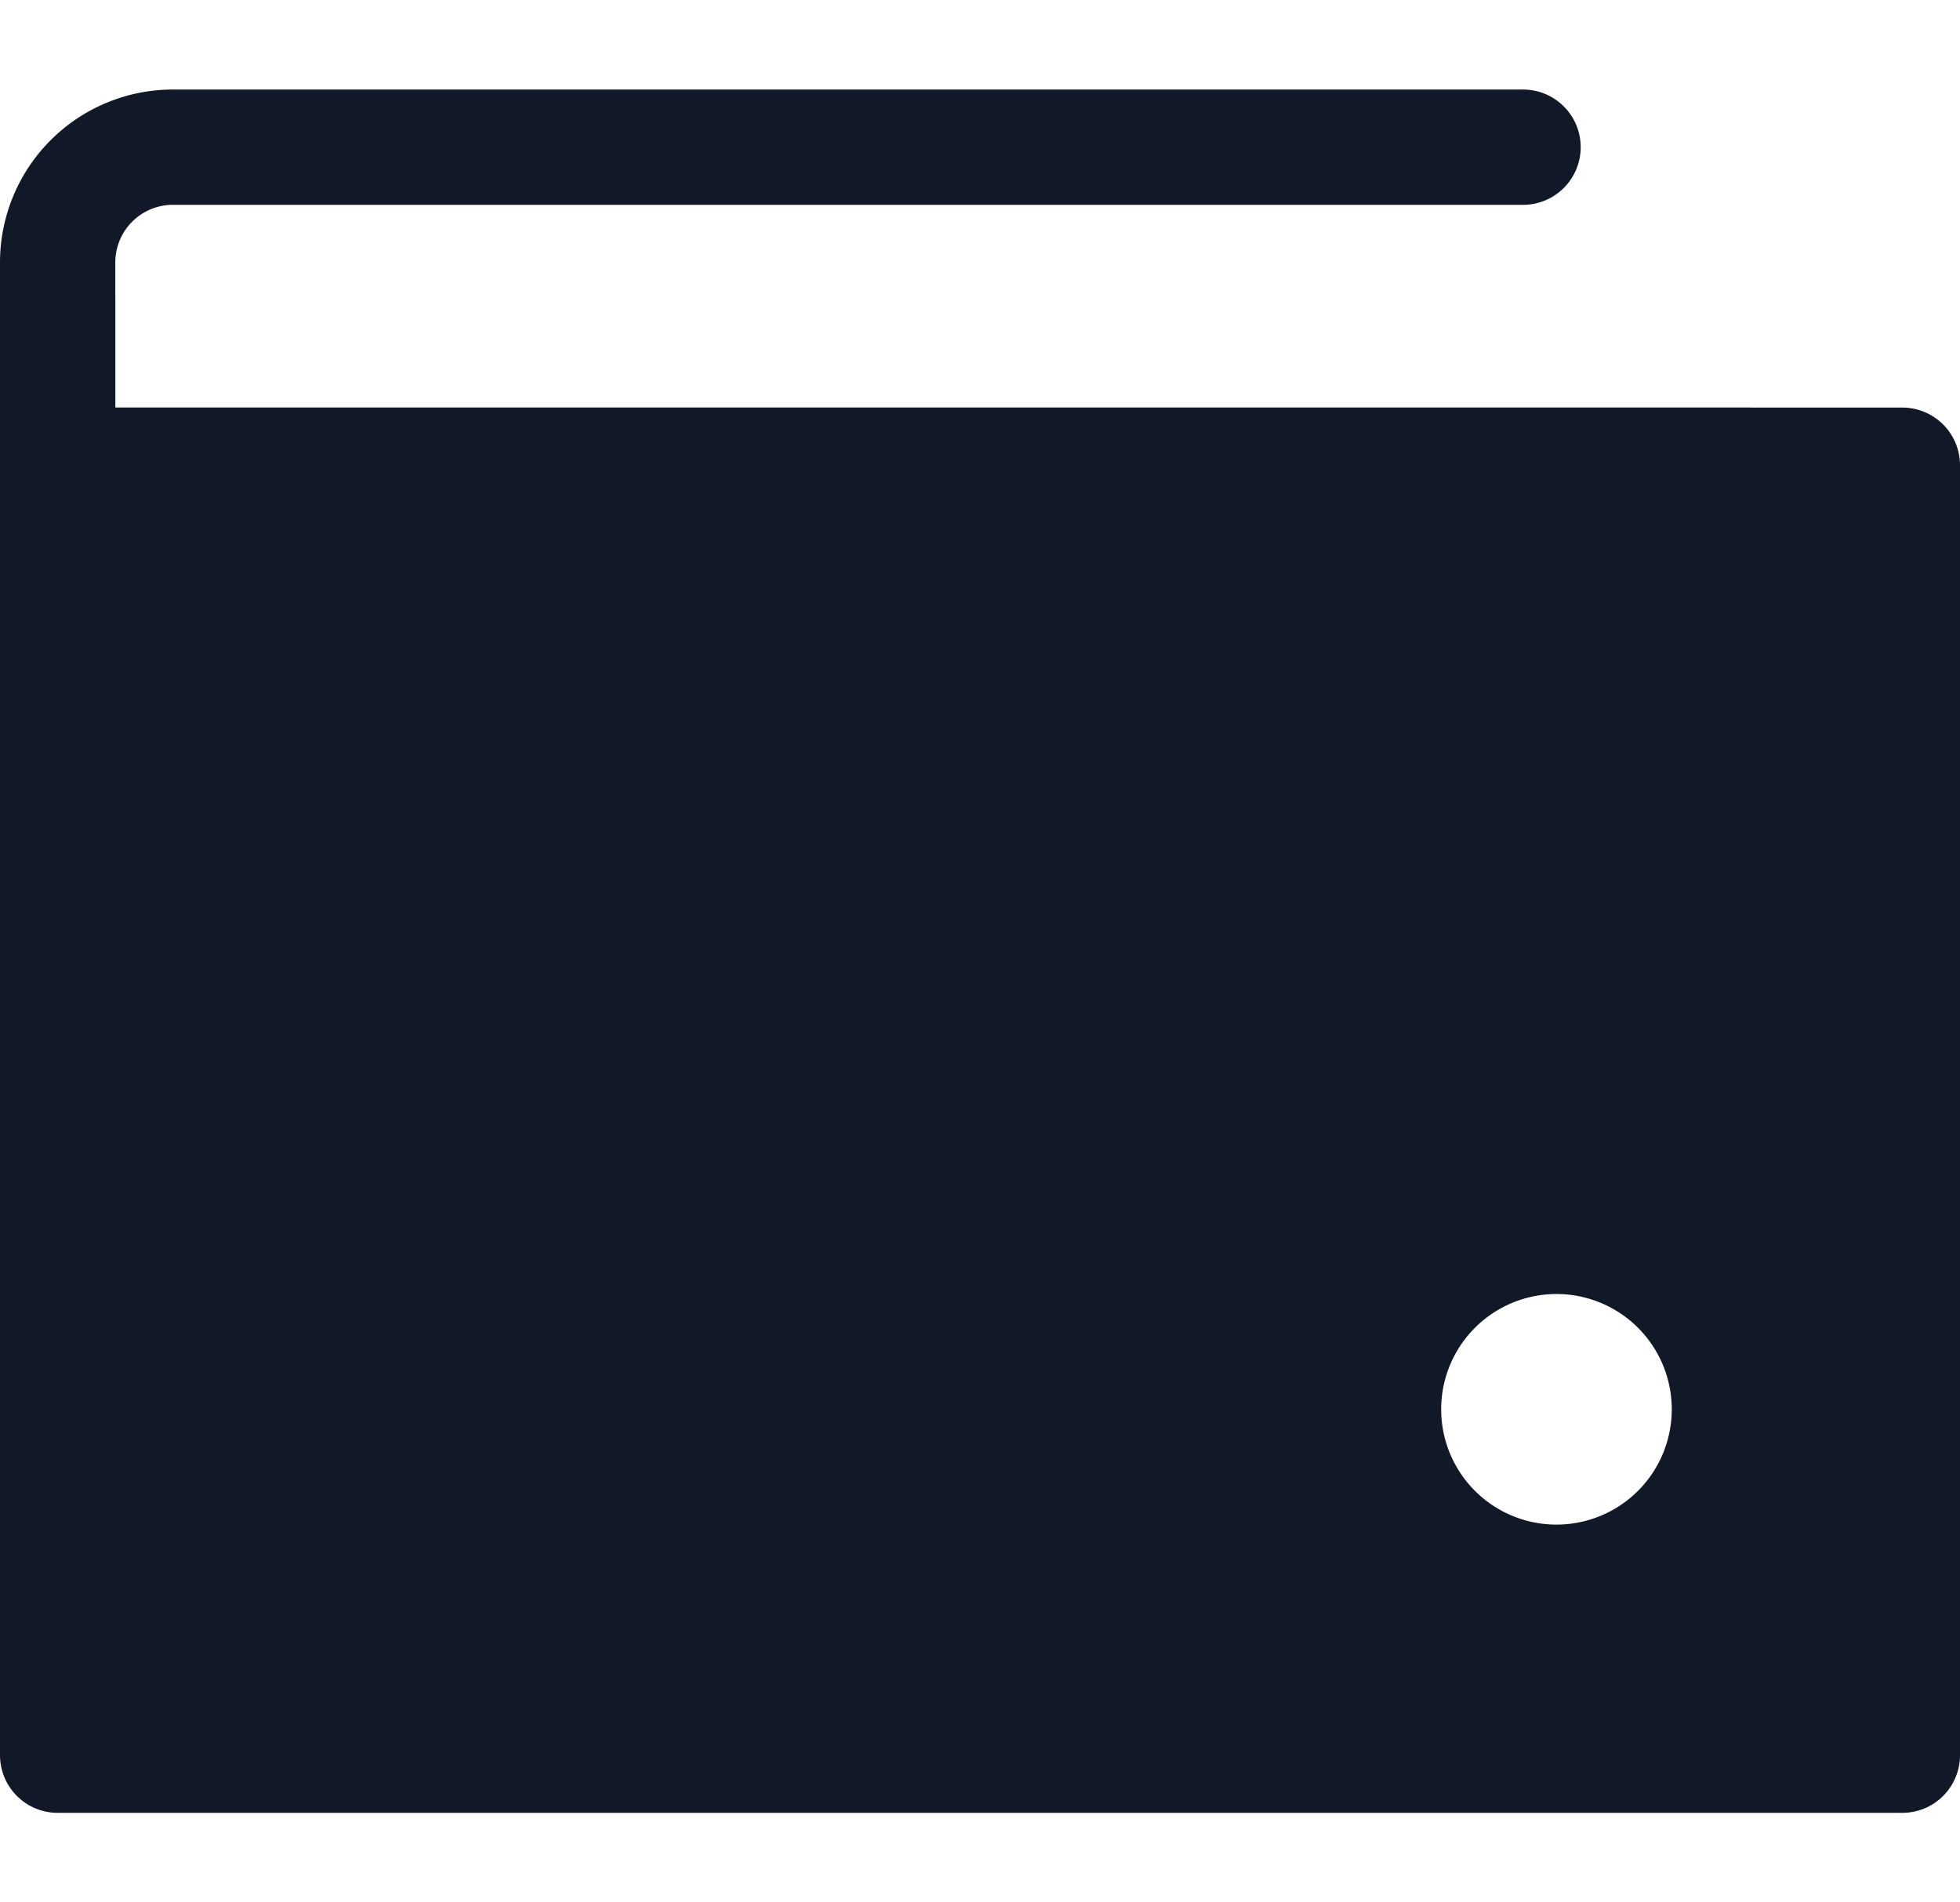<svg xmlns="http://www.w3.org/2000/svg" width="34" height="33" fill="none" viewBox="0 0 34 33"><path stroke="#111827" stroke-linecap="round" stroke-linejoin="round" stroke-width="2" d="M33 8.07v22.377H1V5.134 8.07h32Z"/><path stroke="#111827" stroke-linecap="round" stroke-linejoin="round" stroke-width="2" d="M26.42 2.553H3a2 2 0 0 0-2 2V8.07h29.328"/><path fill="#111827" fill-rule="evenodd" d="M33 30.447V8.07H1V5.134v25.313h32Zm-4-6a2 2 0 1 1-4 0 2 2 0 0 1 4 0Z" clip-rule="evenodd"/></svg>
